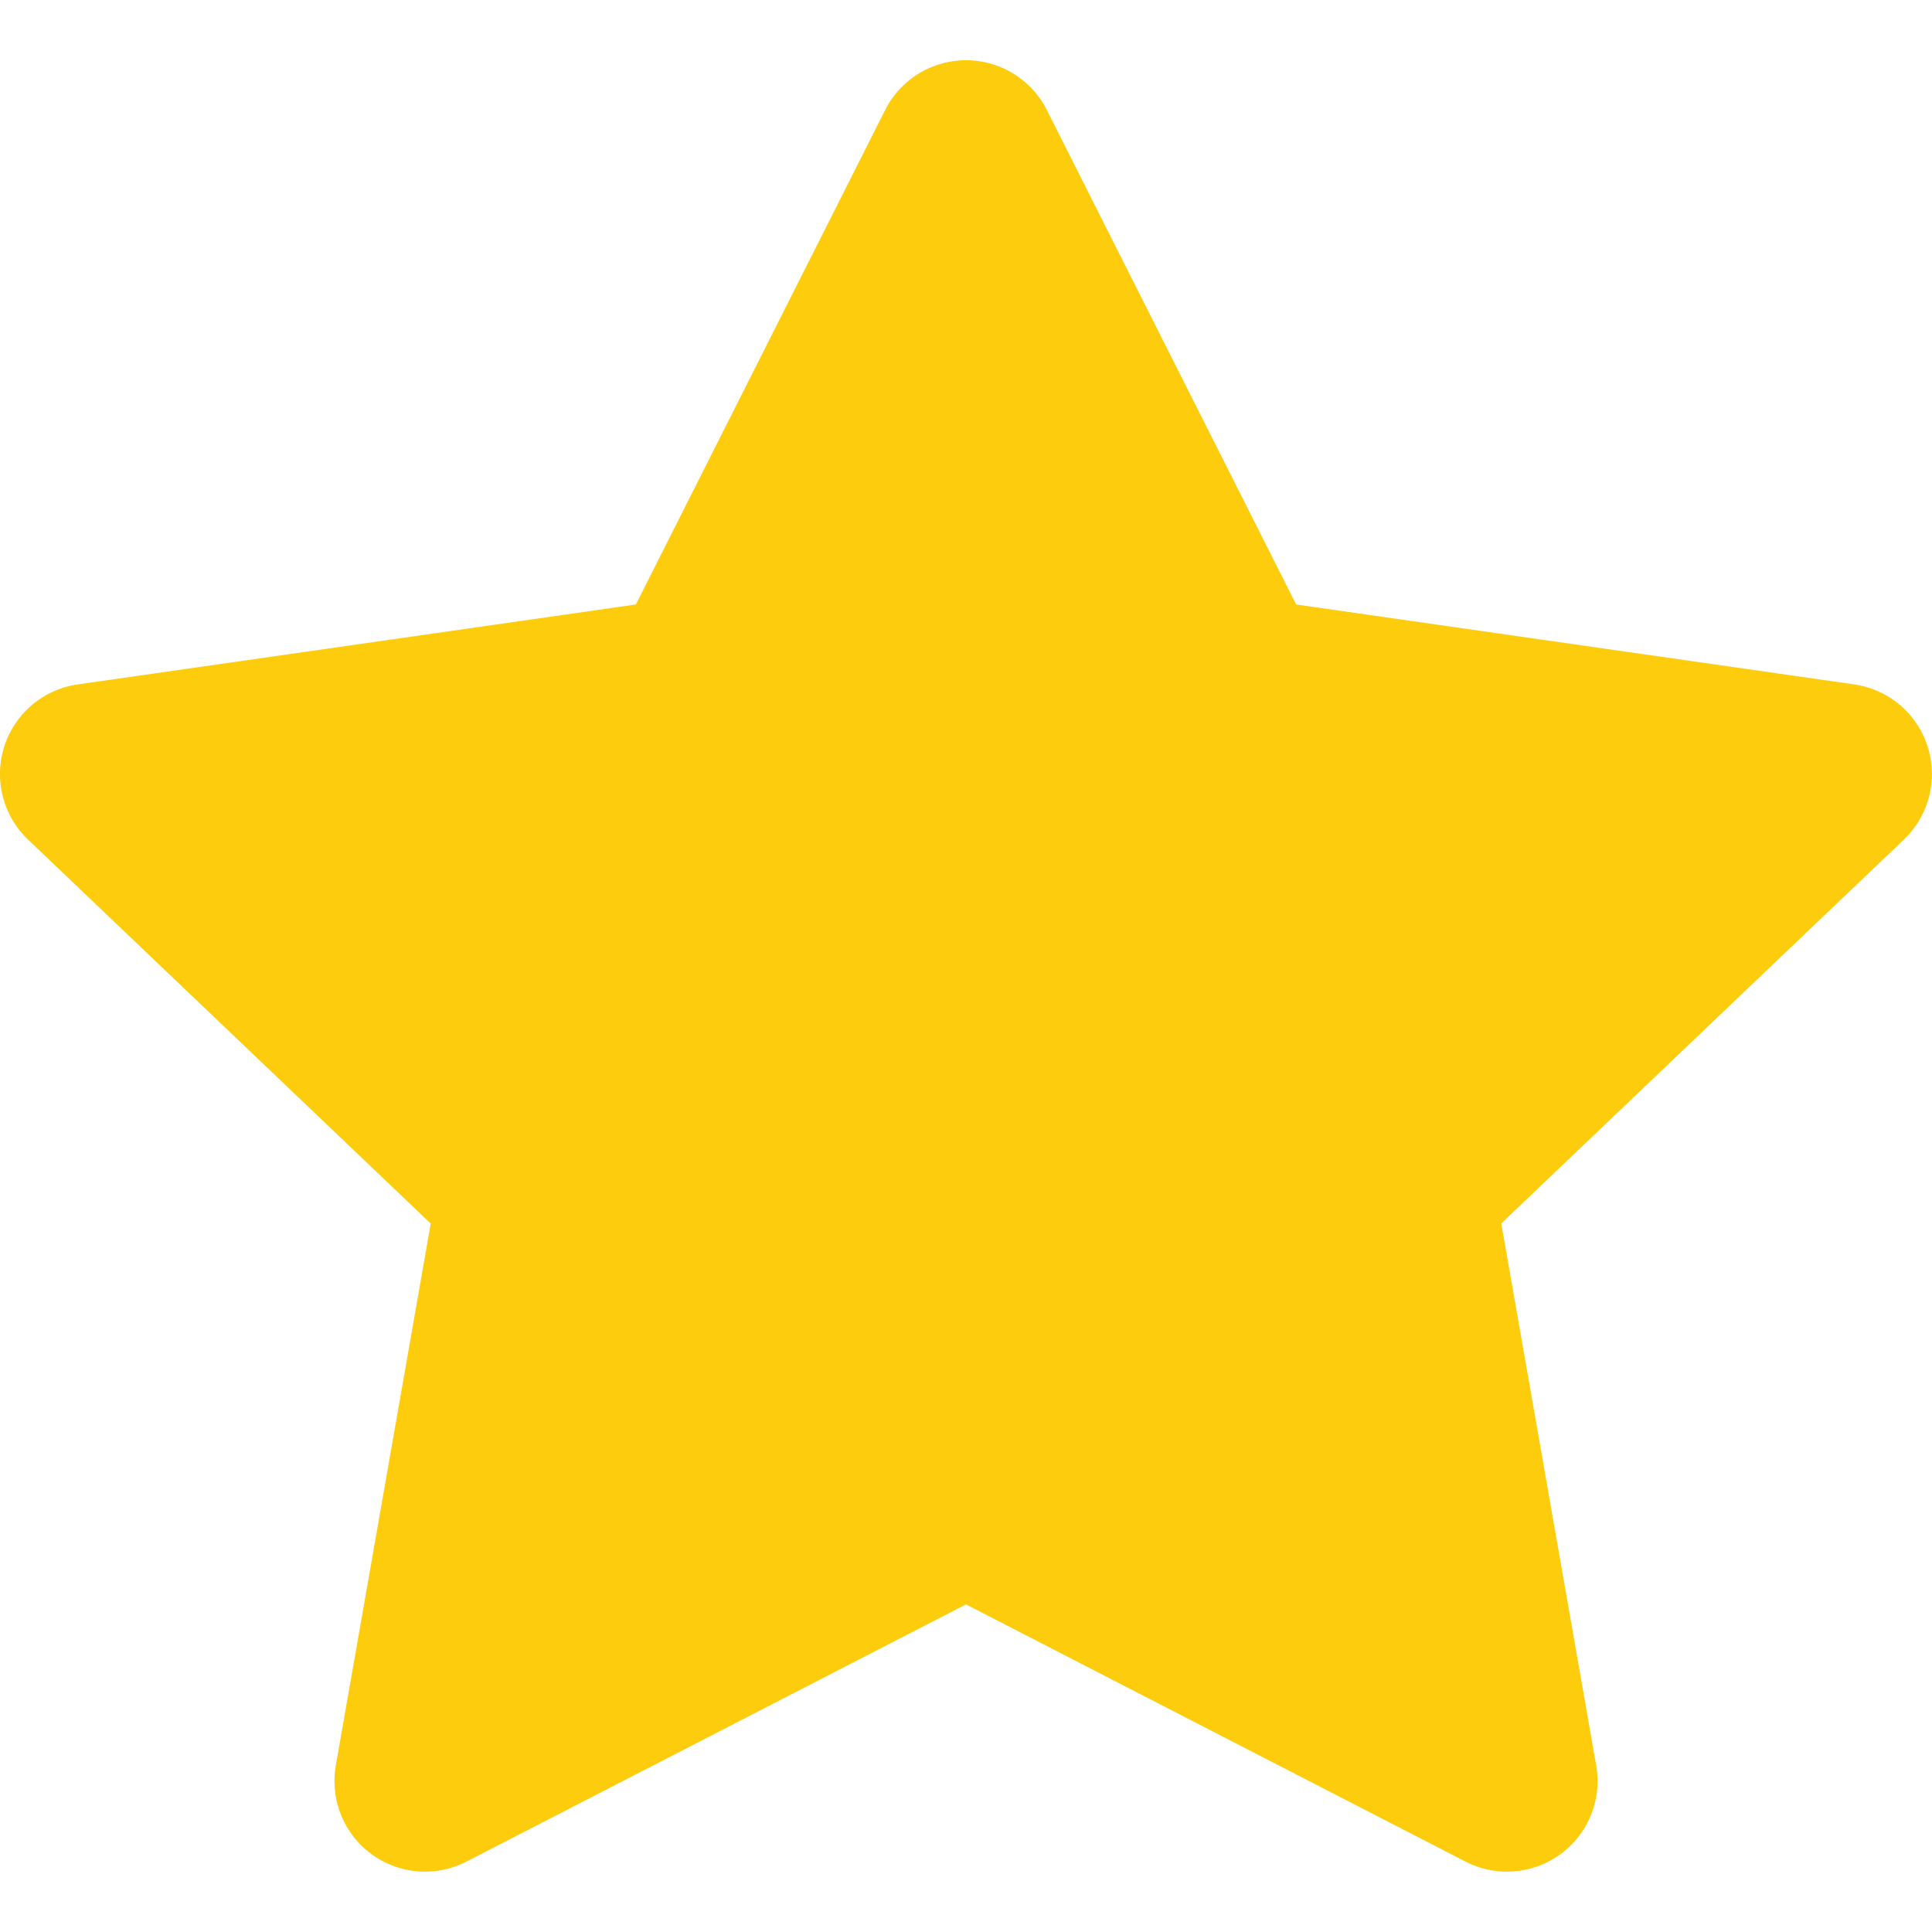 <!-- Uploaded to: SVG Repo, www.svgrepo.com, Transformed by: SVG Repo Mixer Tools -->

<svg width="15px" height="15px" viewBox="0 0 16 16" xmlns="http://www.w3.org/2000/svg" fill="none" style="margin-top: -5px"><path fill="#FDCC0D" d="M8.67.912a.75.75 0 00-1.34 0L5.266 5.006l-4.622.662a.75.75 0 00-.412 1.285l3.335 3.18-.786 4.488a.75.75 0 001.082.796L8 13.287l4.137 2.13a.75.75 0 001.082-.796l-.786-4.489 3.335-3.18a.75.75 0 00-.412-1.284l-4.622-.662L8.67.912z"/></svg>

<!-- fill="#ffffff" eller fill="#FDCC0D"-->
